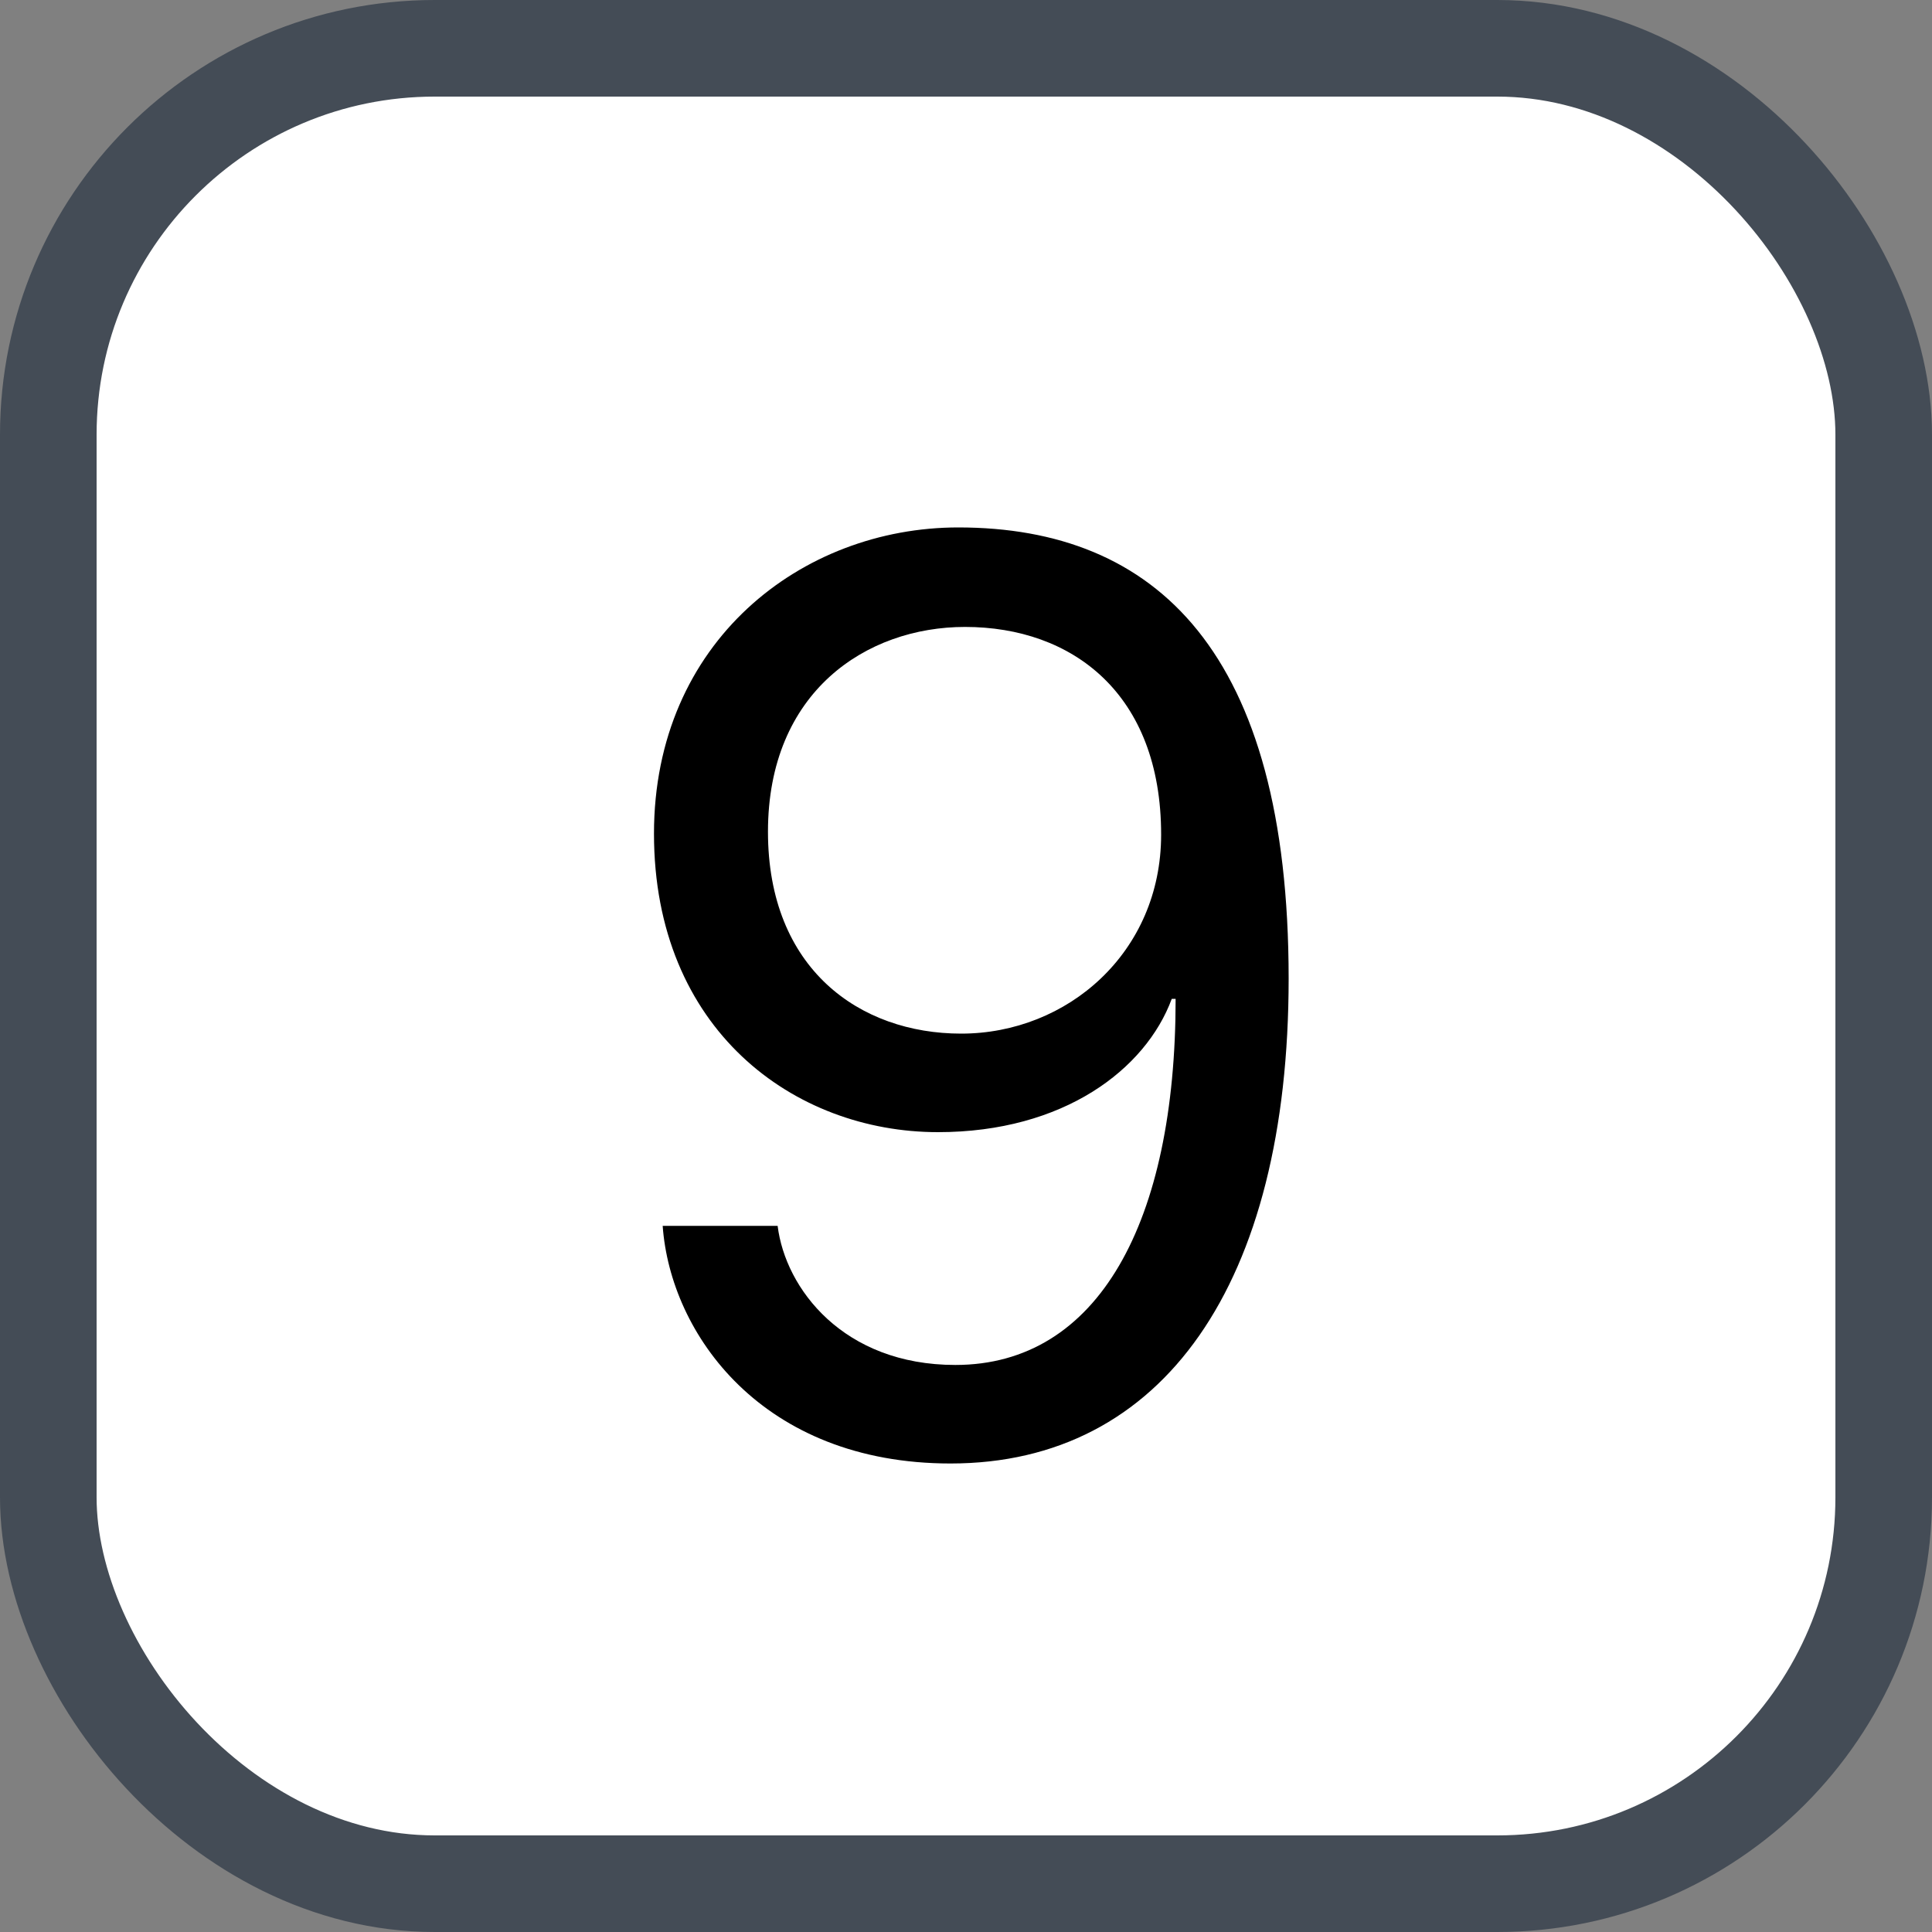 <svg xmlns="http://www.w3.org/2000/svg" version="1.1" xmlns:xlink="http://www.w3.org/1999/xlink" xmlns:svgjs="http://svgjs.com/svgjs" width="20" height="20"><rect width="100%" height="100%" fill="#808080" stroke="none"/><svg id="SvgjsSvg1002" style="overflow: hidden; top: -100%; left: -100%; position: absolute; opacity: 0;" width="2" height="0" focusable="false"><polyline id="SvgjsPolyline1003" points="0,0"></polyline><path id="SvgjsPath1004" d="M0 0 "></path></svg><defs id="SvgjsDefs1110"></defs><rect id="SvgjsRect1111" width="19" height="19" x="0.5" y="0.5" rx="4" ry="4" fill="#ffffff" stroke-opacity="1" stroke="#444c56" stroke-width="1"></rect><path id="SvgjsPath1112" d="M6.86 12.69C6.94 13.81 7.89 15.15 9.84 15.15C12.04 15.15 13.34 13.29 13.34 10.13C13.34 6.75 11.97 5.46 9.92 5.46C8.30 5.46 6.77 6.64 6.77 8.63C6.77 10.66 8.22 11.72 9.71 11.72C11.01 11.72 11.86 11.07 12.13 10.34L12.17 10.34C12.17 12.65 11.37 14.13 9.89 14.13C8.73 14.13 8.13 13.34 8.05 12.69ZM12.02 8.64C12.02 9.86 11.05 10.70 9.95 10.70C8.90 10.70 7.95 10.03 7.95 8.61C7.95 7.16 8.97 6.49 9.99 6.49C11.10 6.49 12.02 7.18 12.02 8.64Z" fill="#000000"></path></svg>